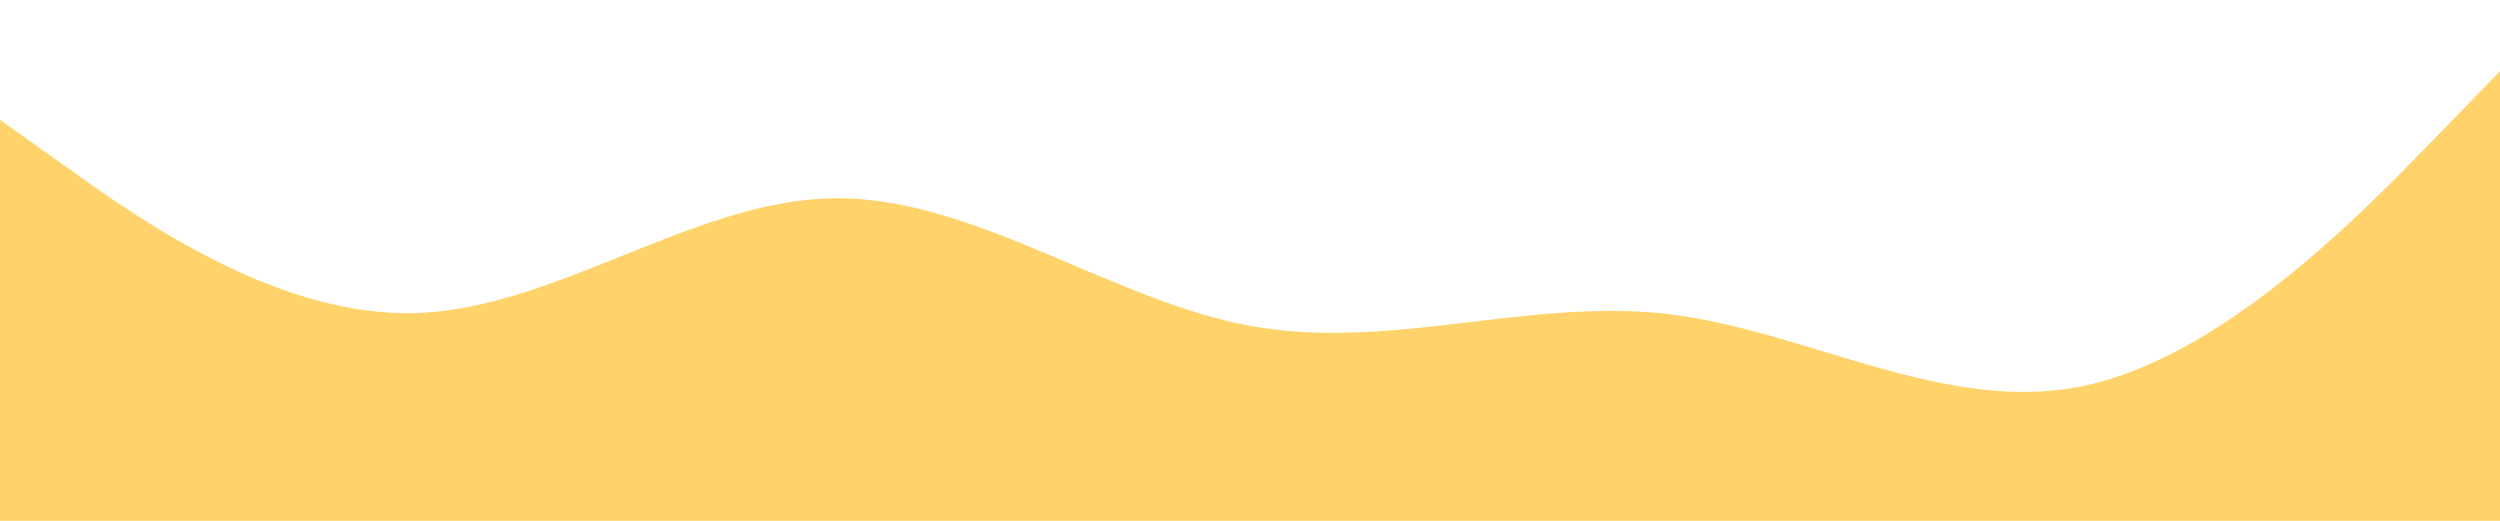 <svg id="visual" viewBox="0 0 1440 300" width="1440" height="300" xmlns="http://www.w3.org/2000/svg" xmlns:xlink="http://www.w3.org/1999/xlink" version="1.1"><rect x="0" y="0" width="1440" height="300" fill="#fff"></rect><path d="M0 69L40 97.5C80 126 160 183 240 180.3C320 177.7 400 115.3 480 114.2C560 113 640 173 720 187.7C800 202.3 880 171.7 960 180.8C1040 190 1120 239 1200 222.3C1280 205.7 1360 123.3 1400 82.2L1440 41L1440 301L1400 301C1360 301 1280 301 1200 301C1120 301 1040 301 960 301C880 301 800 301 720 301C640 301 560 301 480 301C400 301 320 301 240 301C160 301 80 301 40 301L0 301Z" fill="#FFD369" stroke-linecap="round" stroke-linejoin="miter"></path></svg>